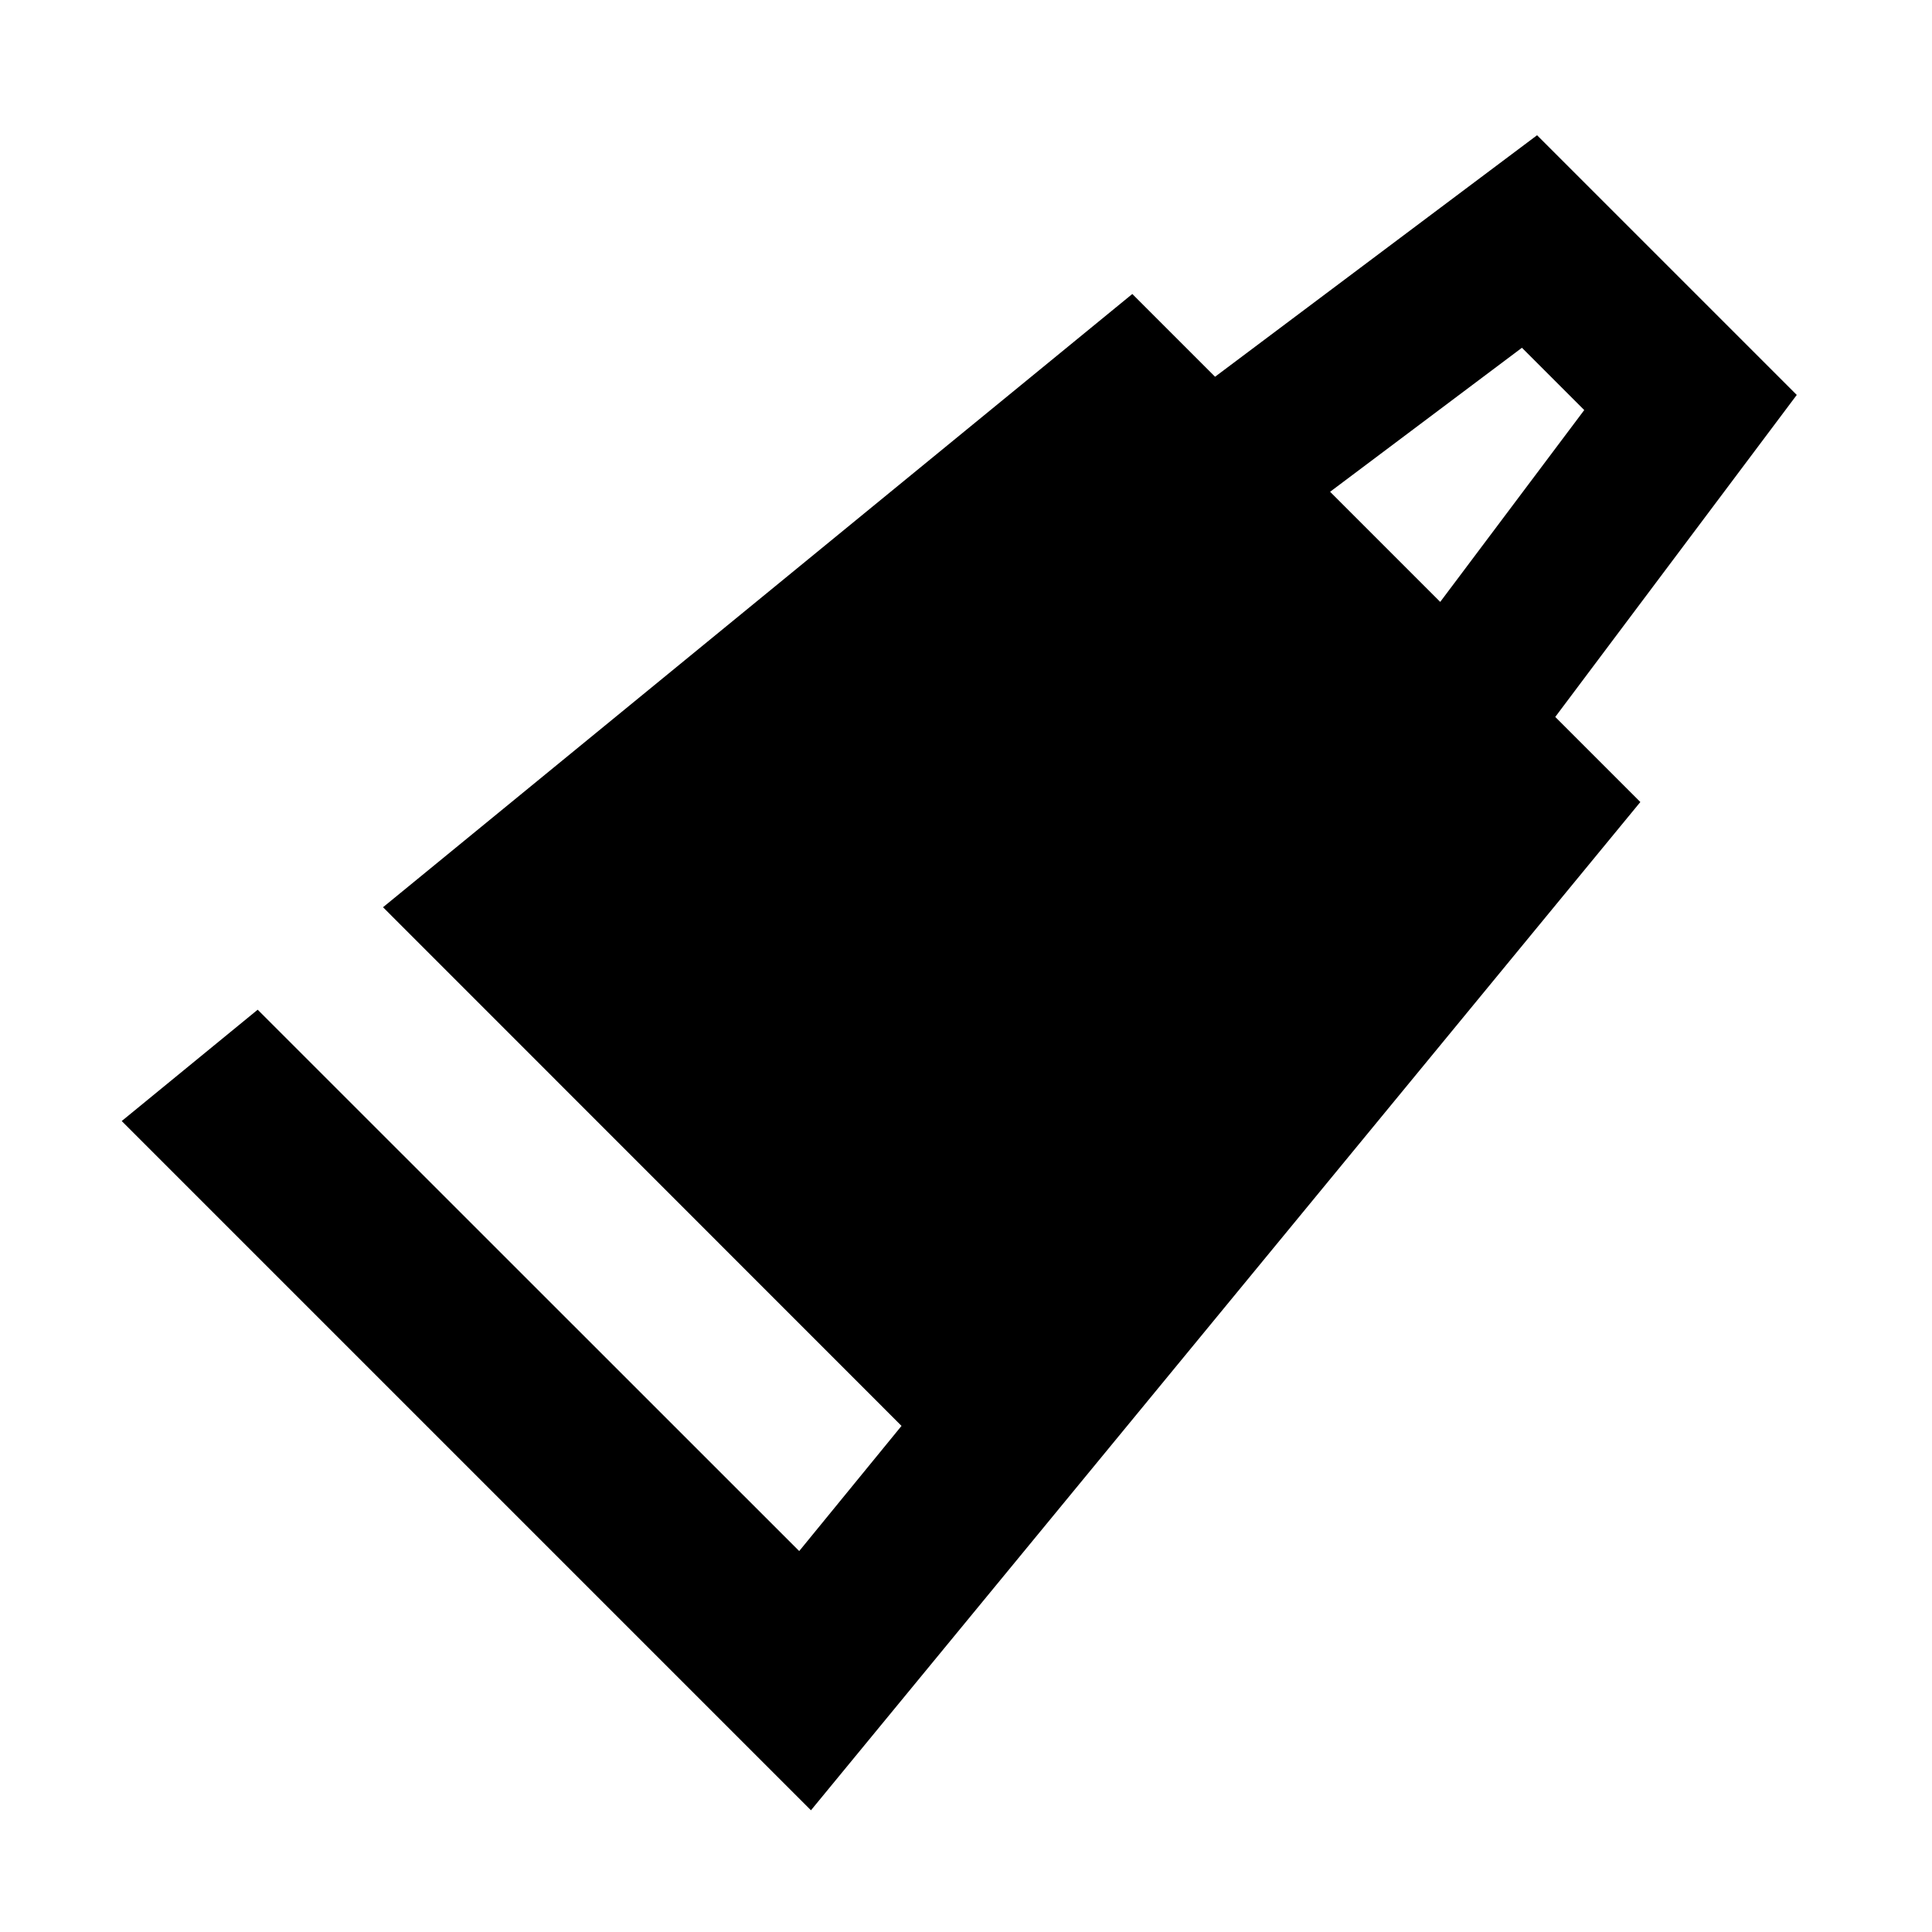 <?xml version="1.0"?>
<svg xmlns="http://www.w3.org/2000/svg" viewBox="0 0 24 24">
    <path style="line-height:normal;text-indent:0;text-align:start;text-decoration-line:none;text-decoration-style:solid;text-decoration-color:#000;text-transform:none;block-progression:tb;isolation:auto;mix-blend-mode:normal" d="M 19.094 1.68 L 15.094 4.68 L 14.066 3.652 L 4.758 11.27 L 11.199 17.713 L 9.928 19.268 L 3.201 12.543 L 1.512 13.926 L 10.074 22.488 L 20.377 9.963 L 19.32 8.906 L 22.32 4.906 L 19.094 1.68 z M 18.906 4.32 L 19.68 5.094 L 17.891 7.477 L 16.523 6.109 L 18.906 4.32 z" font-weight="400" font-family="sans-serif" white-space="normal" overflow="visible"/>
</svg>
